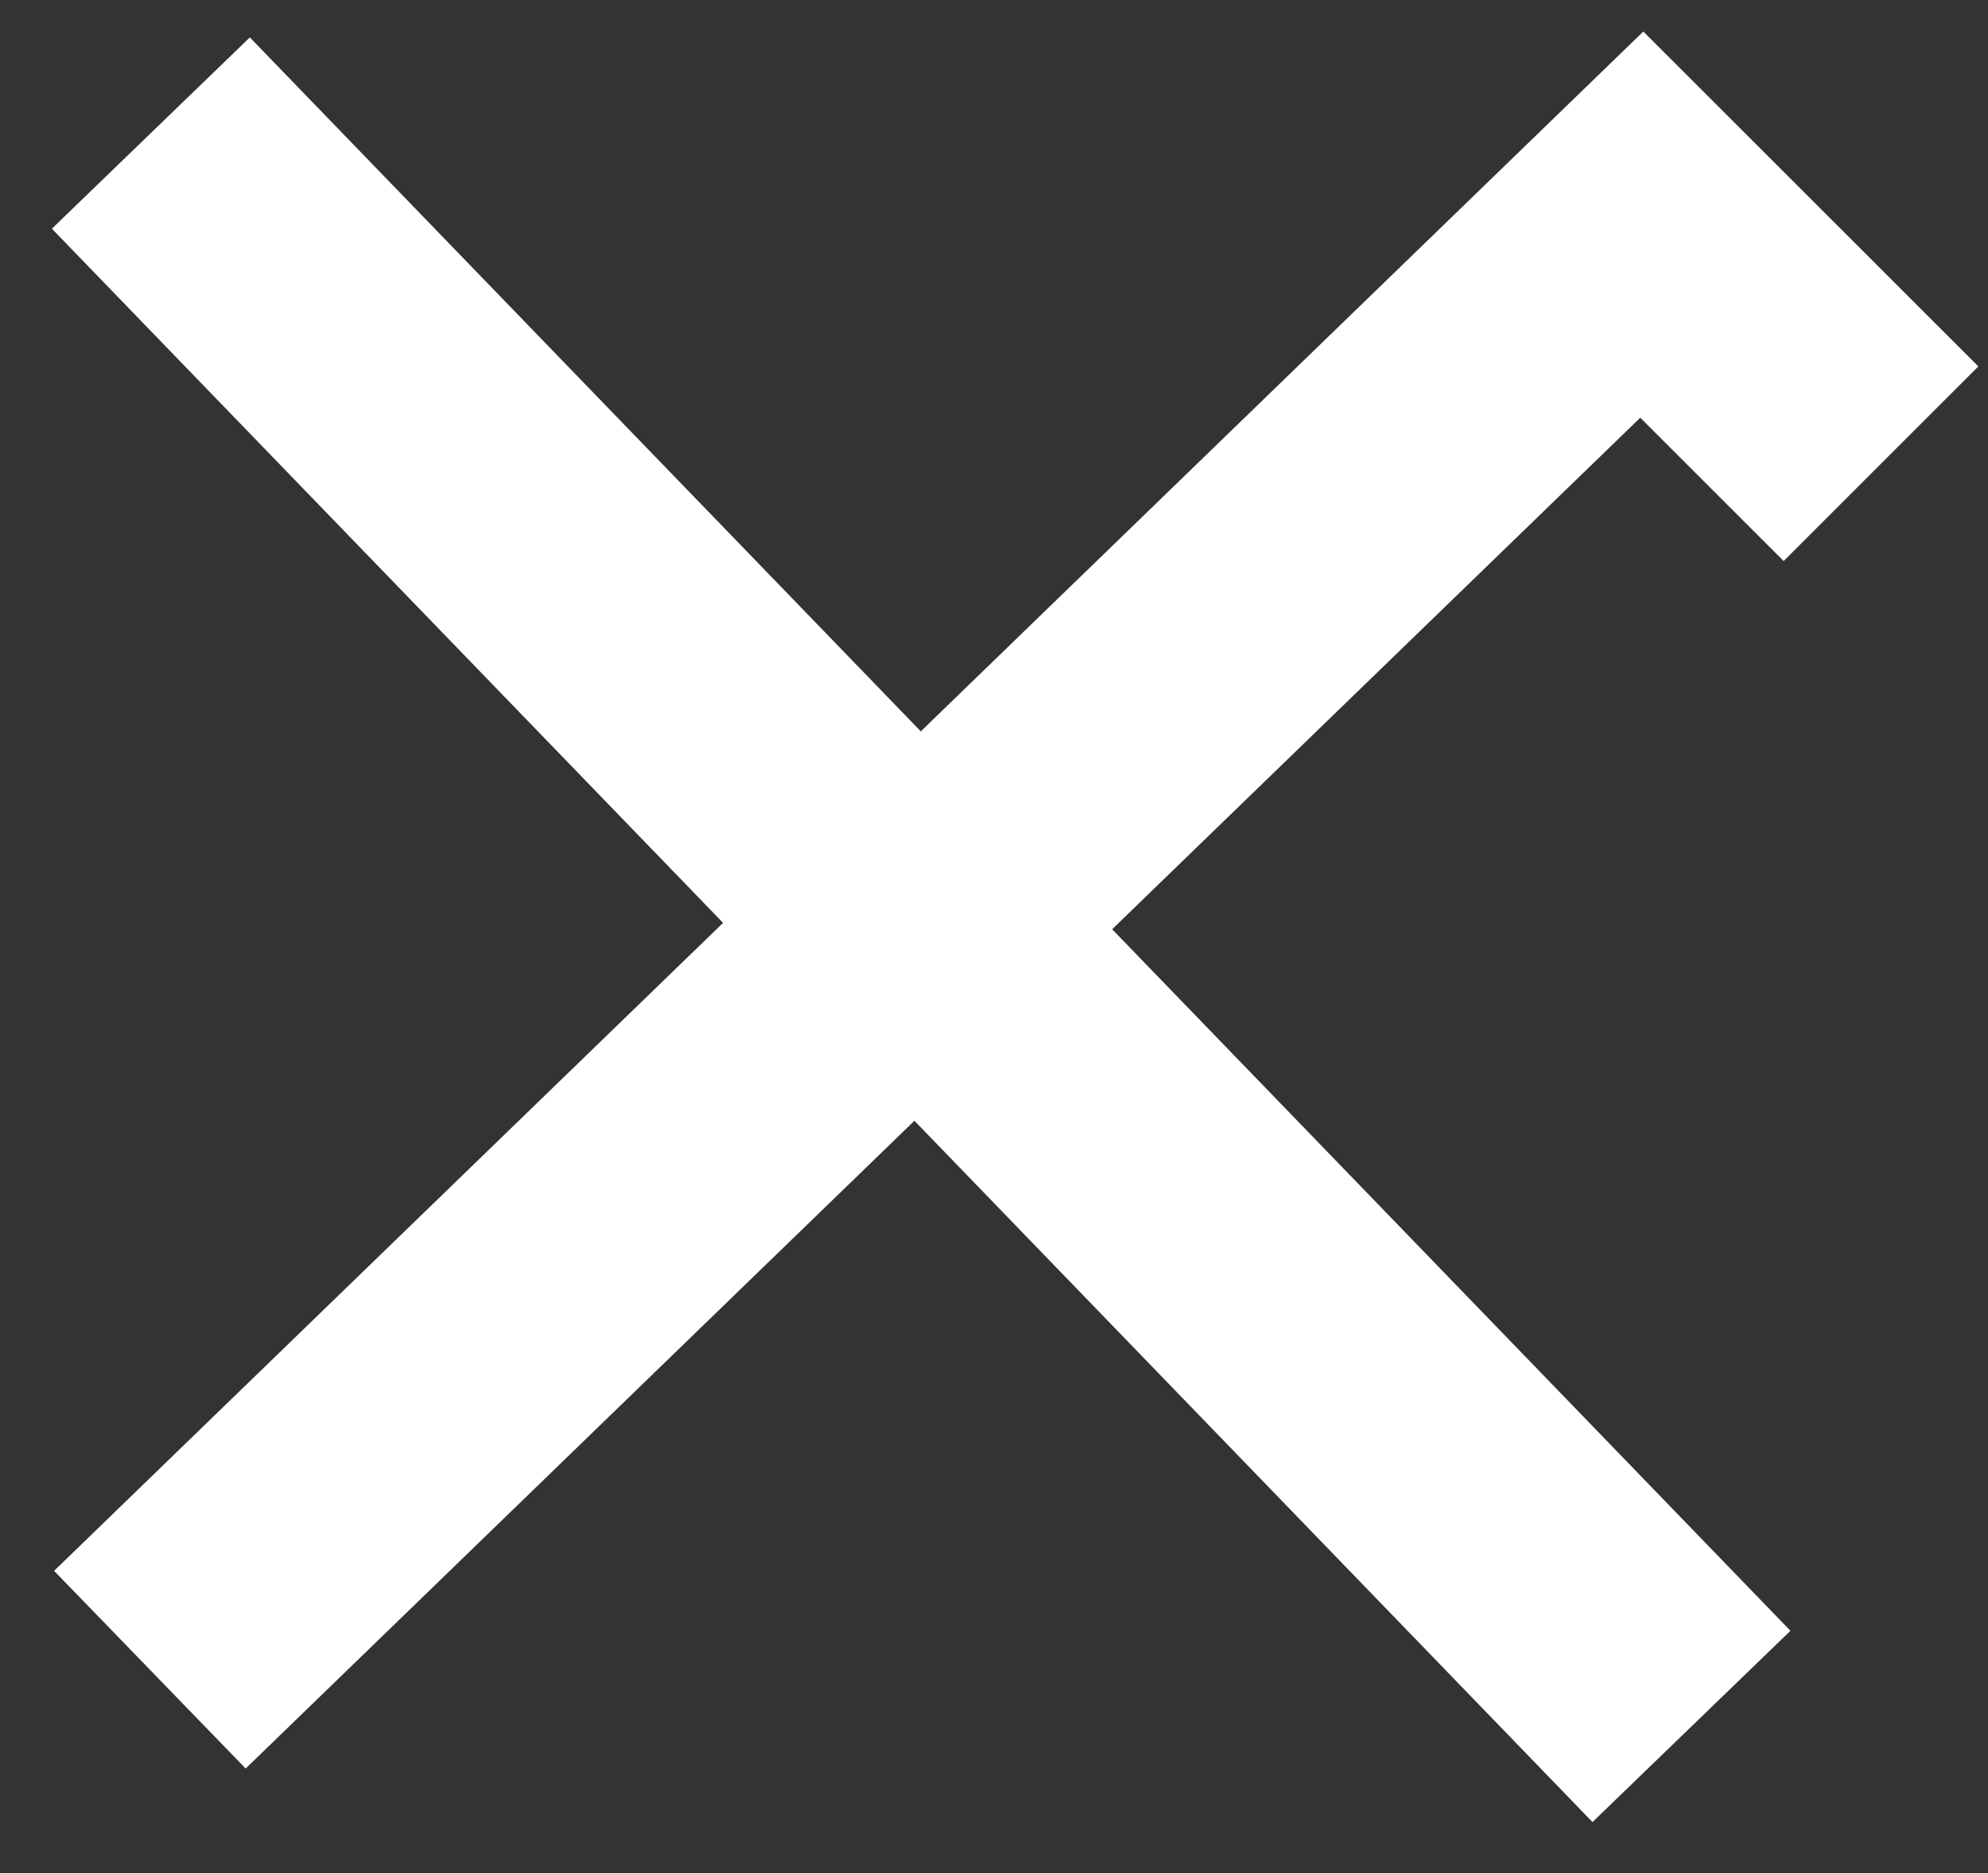 <svg xmlns="http://www.w3.org/2000/svg" width="21.663" height="20.416" viewBox="0 0 21.663 20.416">
  <rect x="0" y="0" width="21.663" height="20.416" fill="#333333" stroke="none"/>
  <g id="Component_45_2" data-name="Component 45 – 2" transform="translate(1.08 1.042)">
    <g id="Group_23" data-name="Group 23" transform="translate(-311.776 -31.575)">
      <path id="Path_18" data-name="Path 18" d="M-1024.552,178.262h24.155" transform="matrix(0.695, 0.719, -0.719, 0.695, 1152.574, 644.744)" fill="none" stroke="#fff" stroke-width="3"/>
      <path id="Path_19" data-name="Path 19" d="M-1024.357,178.11l22.621-.827.193,3.681" transform="translate(954.396 -769.058) rotate(-42)" fill="none" stroke="#fff" stroke-width="3"/>
    </g>
  </g>
</svg>
